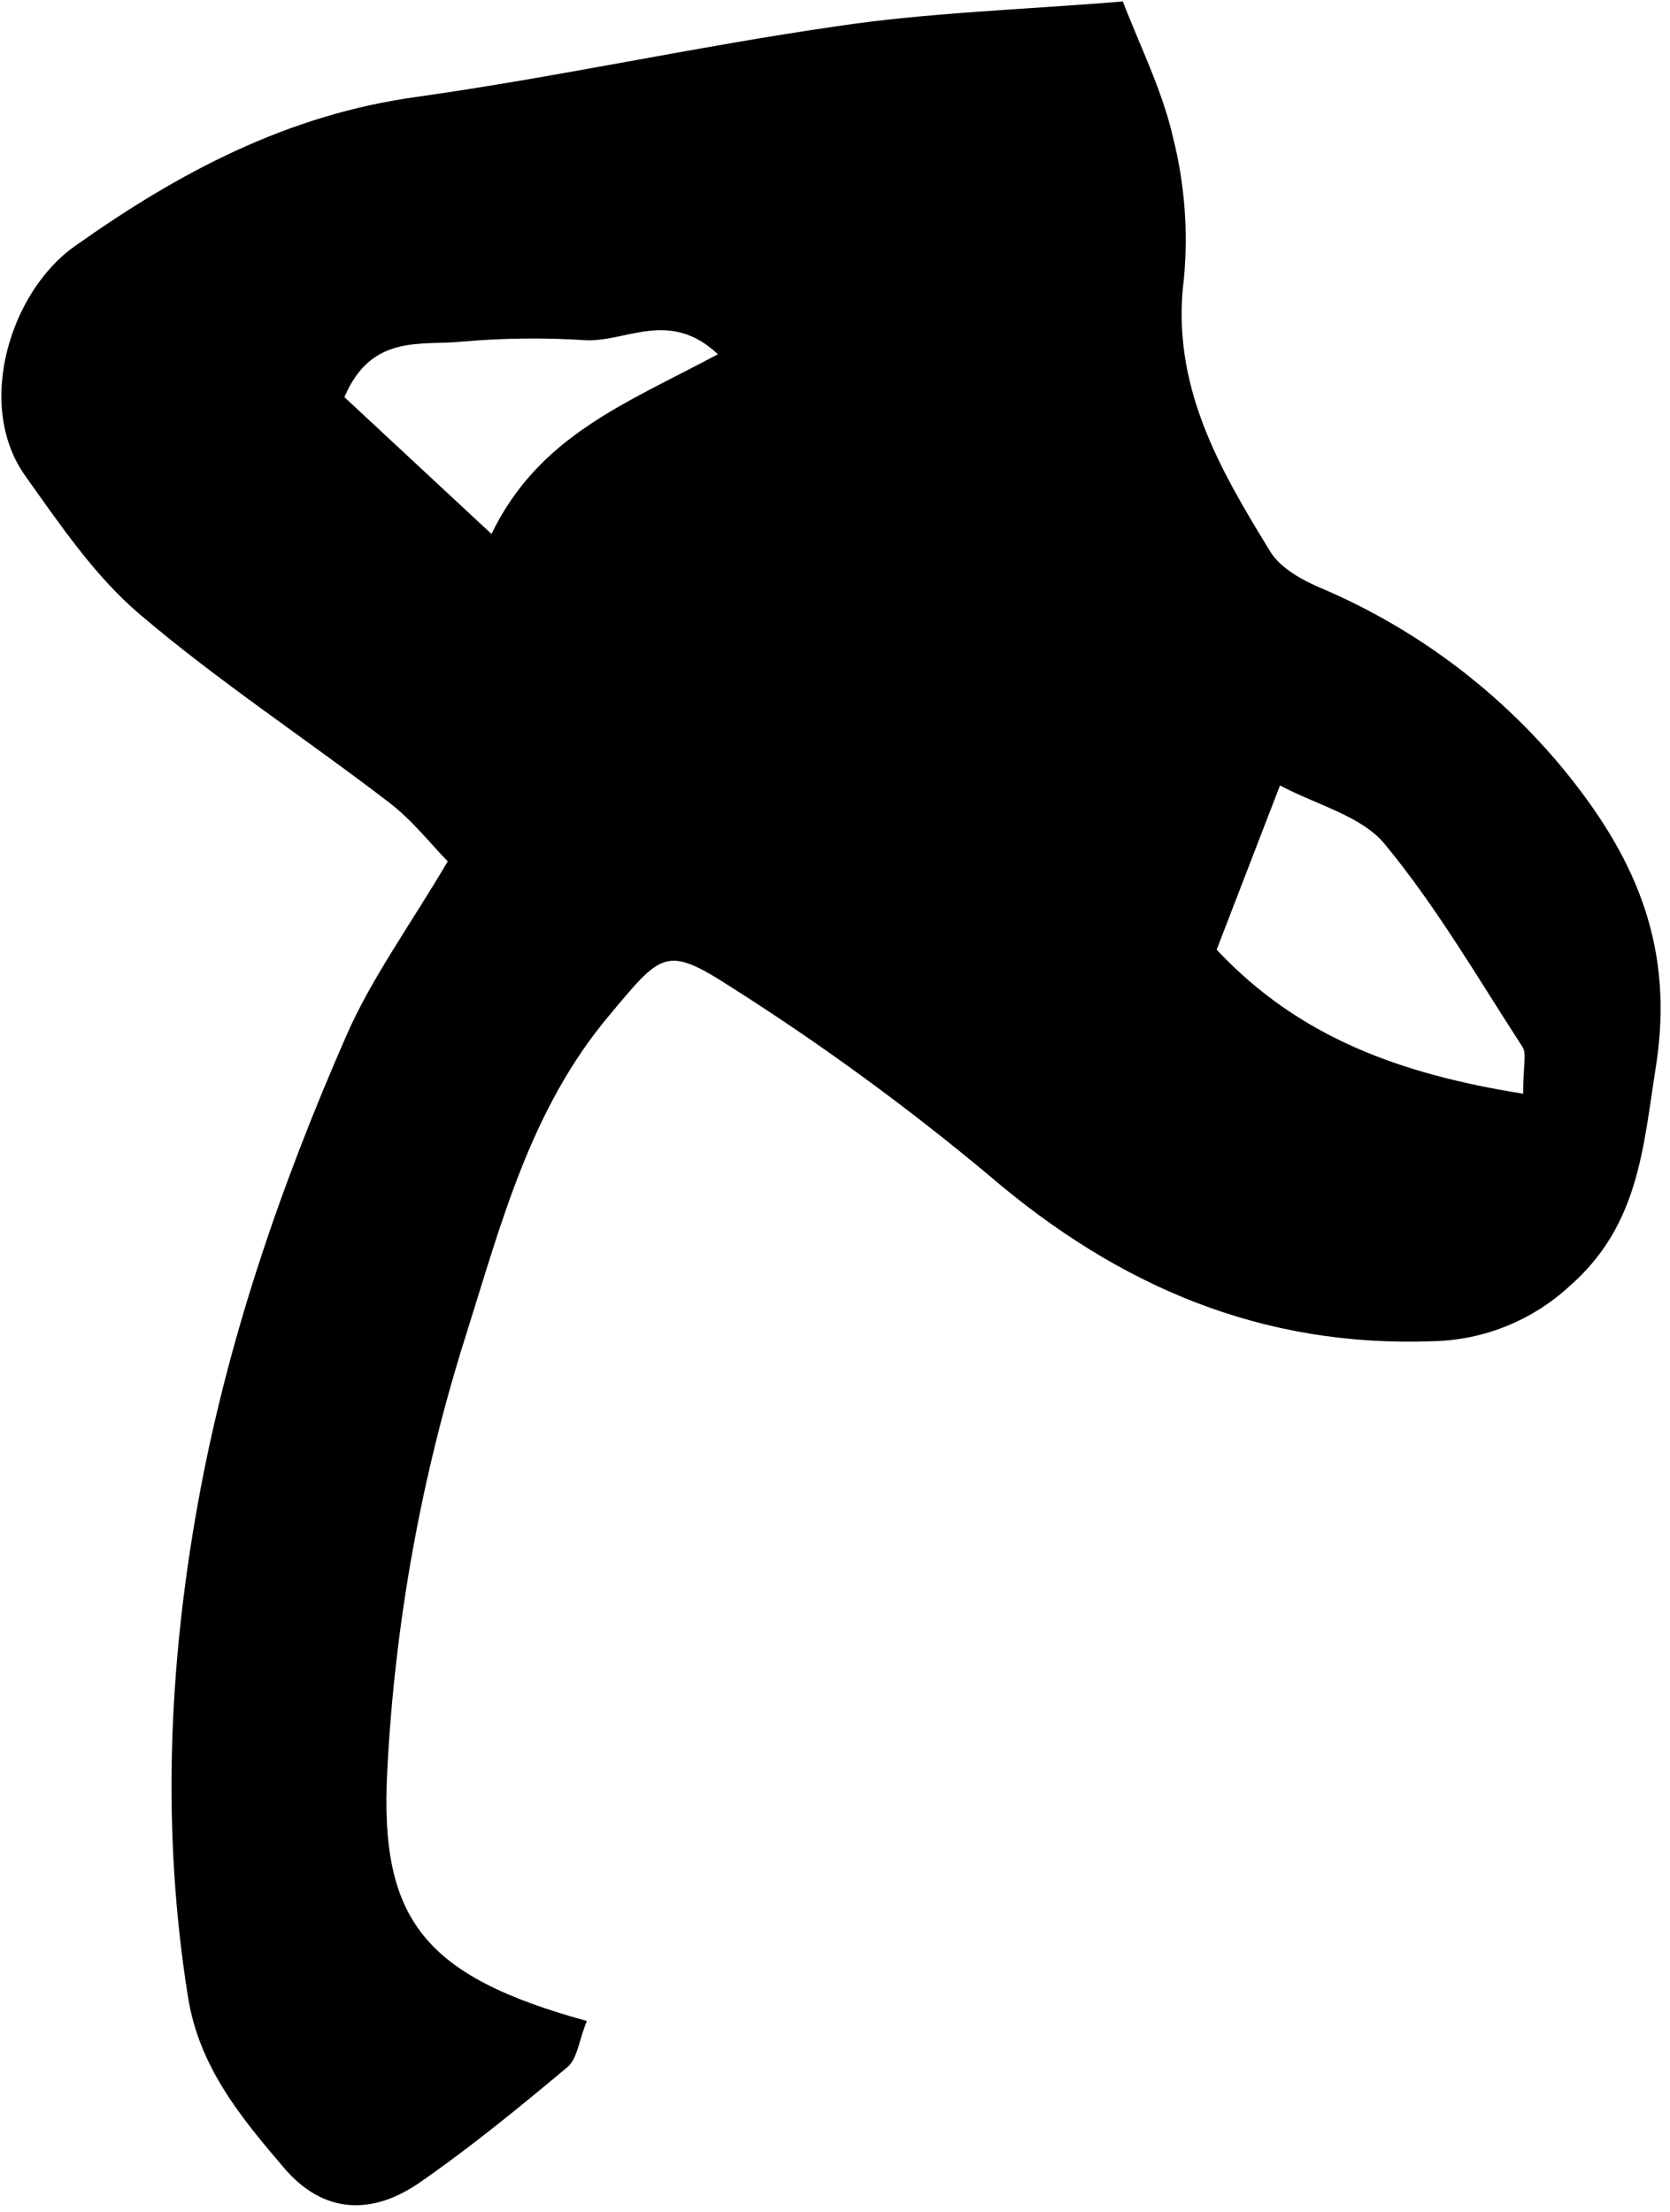 <svg width="151" height="200" viewBox="0 0 151 200" fill="none" xmlns="http://www.w3.org/2000/svg">
<g clip-path="url(#clip0_729_1322)">
<path d="M53.06 182.716C52.327 184.535 52.198 186.164 51.284 186.905C46.974 190.508 42.664 194.043 38.053 197.249C33.622 200.361 29.218 200.145 25.684 195.999C21.856 191.517 18.012 186.914 17.003 180.57C14.616 165.658 15.228 150.806 17.866 136.066C20.503 121.327 25.347 107.251 31.329 93.606C33.596 88.434 36.993 83.788 40.484 77.875C38.984 76.349 37.312 74.186 35.208 72.574C27.744 66.842 19.779 61.627 12.599 55.507C8.548 52.059 5.41 47.404 2.255 42.982C-2.261 36.578 0.962 26.372 6.712 22.295C16.15 15.589 26.02 10.348 37.725 8.753C50.413 6.969 62.964 4.202 75.652 2.375C83.772 1.151 92.081 0.901 101.528 0.134C103.037 4.082 105.08 8.124 106.062 12.417C107.117 16.593 107.45 20.92 107.045 25.209C105.838 34.802 110.251 42.37 114.88 49.904C115.811 51.404 117.82 52.49 119.552 53.214C128.269 56.945 135.934 62.765 141.868 70.16C148.066 77.918 151.35 85.822 149.747 96.287C148.557 103.803 148.213 110.768 141.92 116.276C138.547 119.391 134.15 121.163 129.56 121.258C114.13 121.835 101.175 116.31 89.53 106.354C82.077 100.121 74.222 94.385 66.015 89.184C60.18 85.417 59.8 86.167 55.034 91.865C47.974 100.286 45.345 110.518 42.156 120.629C38.086 133.467 35.684 146.776 35.01 160.227C34.329 173.588 38.38 178.665 53.06 182.716ZM137.722 98.881C137.722 96.295 138.05 95.243 137.671 94.666C133.645 88.46 129.913 82.012 125.215 76.323C123.138 73.789 119.181 72.824 115.734 71.014L110.01 85.857C117.432 93.787 126.629 97.114 137.722 98.881ZM64.912 32.027C60.542 27.915 56.62 30.932 52.965 30.76C49.255 30.519 45.532 30.56 41.828 30.88C38.148 31.277 33.596 30.113 31.14 35.906L44.44 48.275C48.75 39.362 56.637 36.466 64.912 32.027Z" fill="black"/>
</g>
<defs>
<clipPath id="clip0_729_1322">
<rect width="150" height="199.262" fill="white" transform="translate(0.16 0.134)"/>
</clipPath>
</defs>
</svg>
